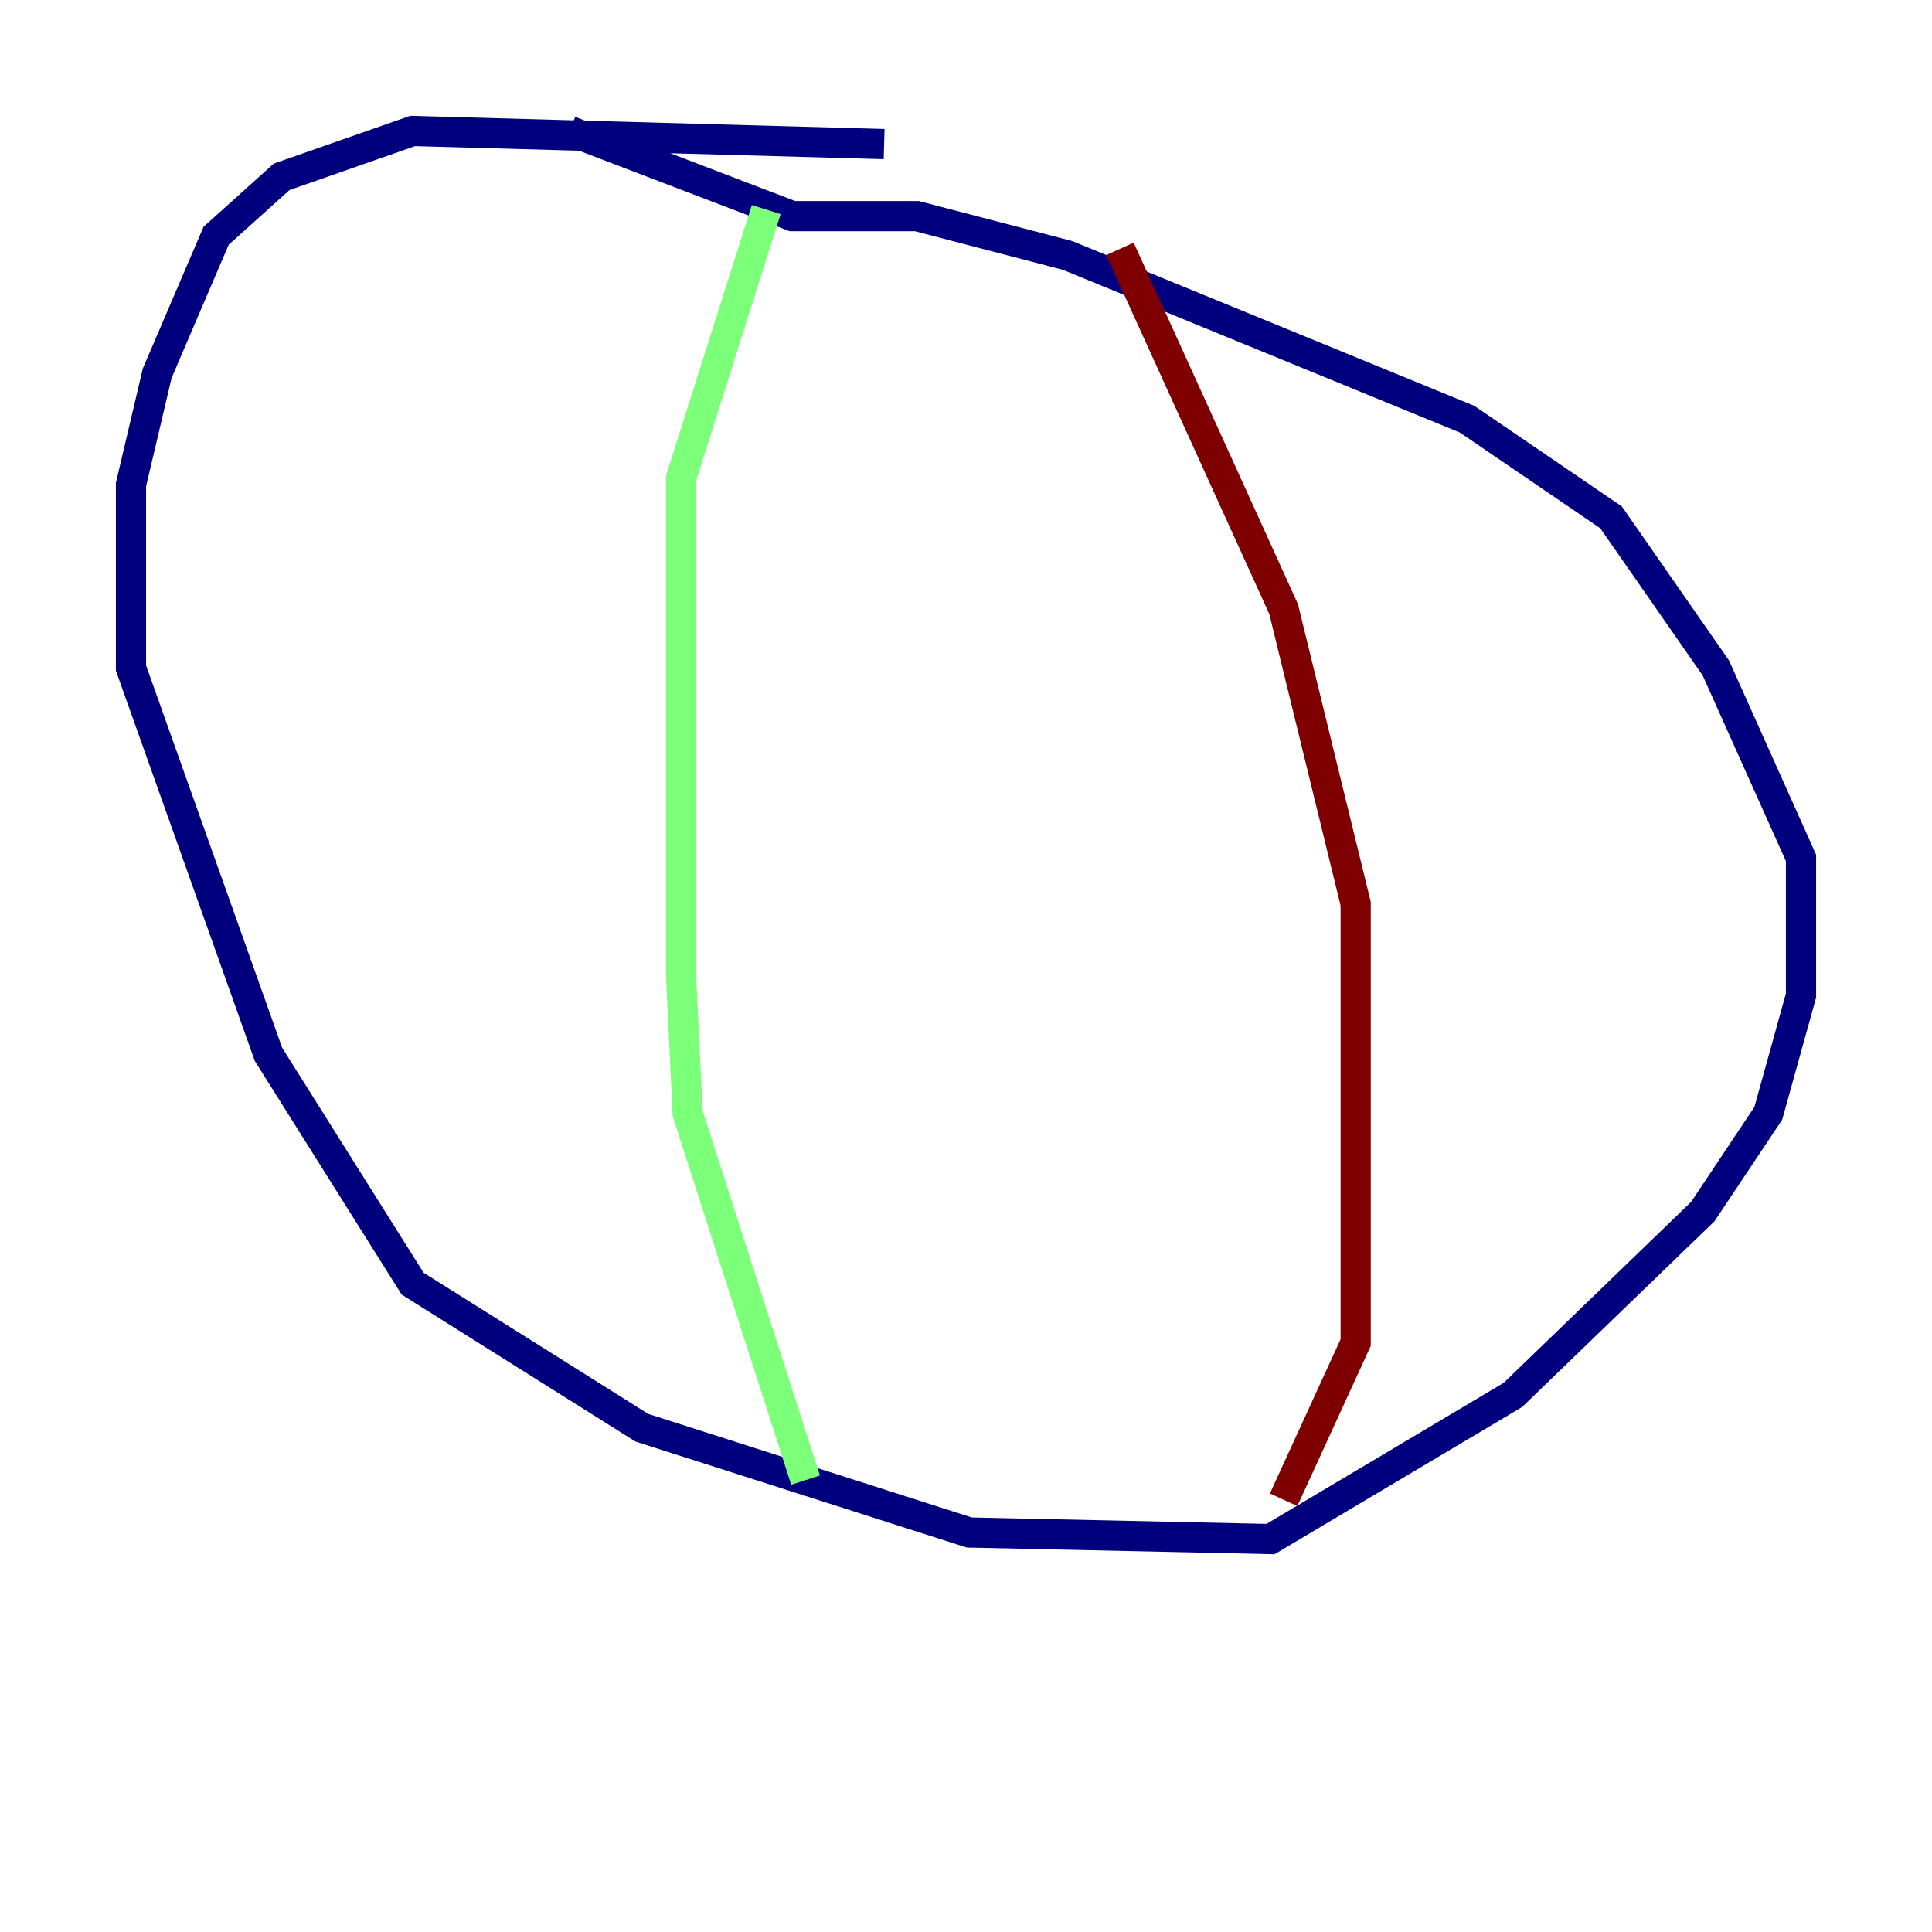<?xml version="1.0" encoding="utf-8" ?>
<svg baseProfile="tiny" height="128" version="1.2" viewBox="0,0,128,128" width="128" xmlns="http://www.w3.org/2000/svg" xmlns:ev="http://www.w3.org/2001/xml-events" xmlns:xlink="http://www.w3.org/1999/xlink"><defs /><polyline fill="none" points="58.576,9.546 27.336,8.678 18.658,11.715 14.319,15.62 10.414,24.732 8.678,32.108 8.678,44.258 17.79,69.858 27.336,85.044 42.522,94.59 64.217,101.532 84.176,101.966 100.231,92.42 112.814,80.271 117.153,73.763 119.322,65.953 119.322,56.841 113.681,44.258 106.739,34.278 97.193,27.77 70.725,16.922 60.746,14.319 52.502,14.319 37.749,8.678" stroke="#00007f" stroke-width="2" /><polyline fill="none" points="50.766,13.885 45.125,31.675 45.125,64.651 45.559,73.763 53.37,98.061" stroke="#7cff79" stroke-width="2" /><polyline fill="none" points="74.197,16.488 85.044,40.352 89.817,59.878 89.817,88.949 85.044,99.363" stroke="#7f0000" stroke-width="2" /></svg>